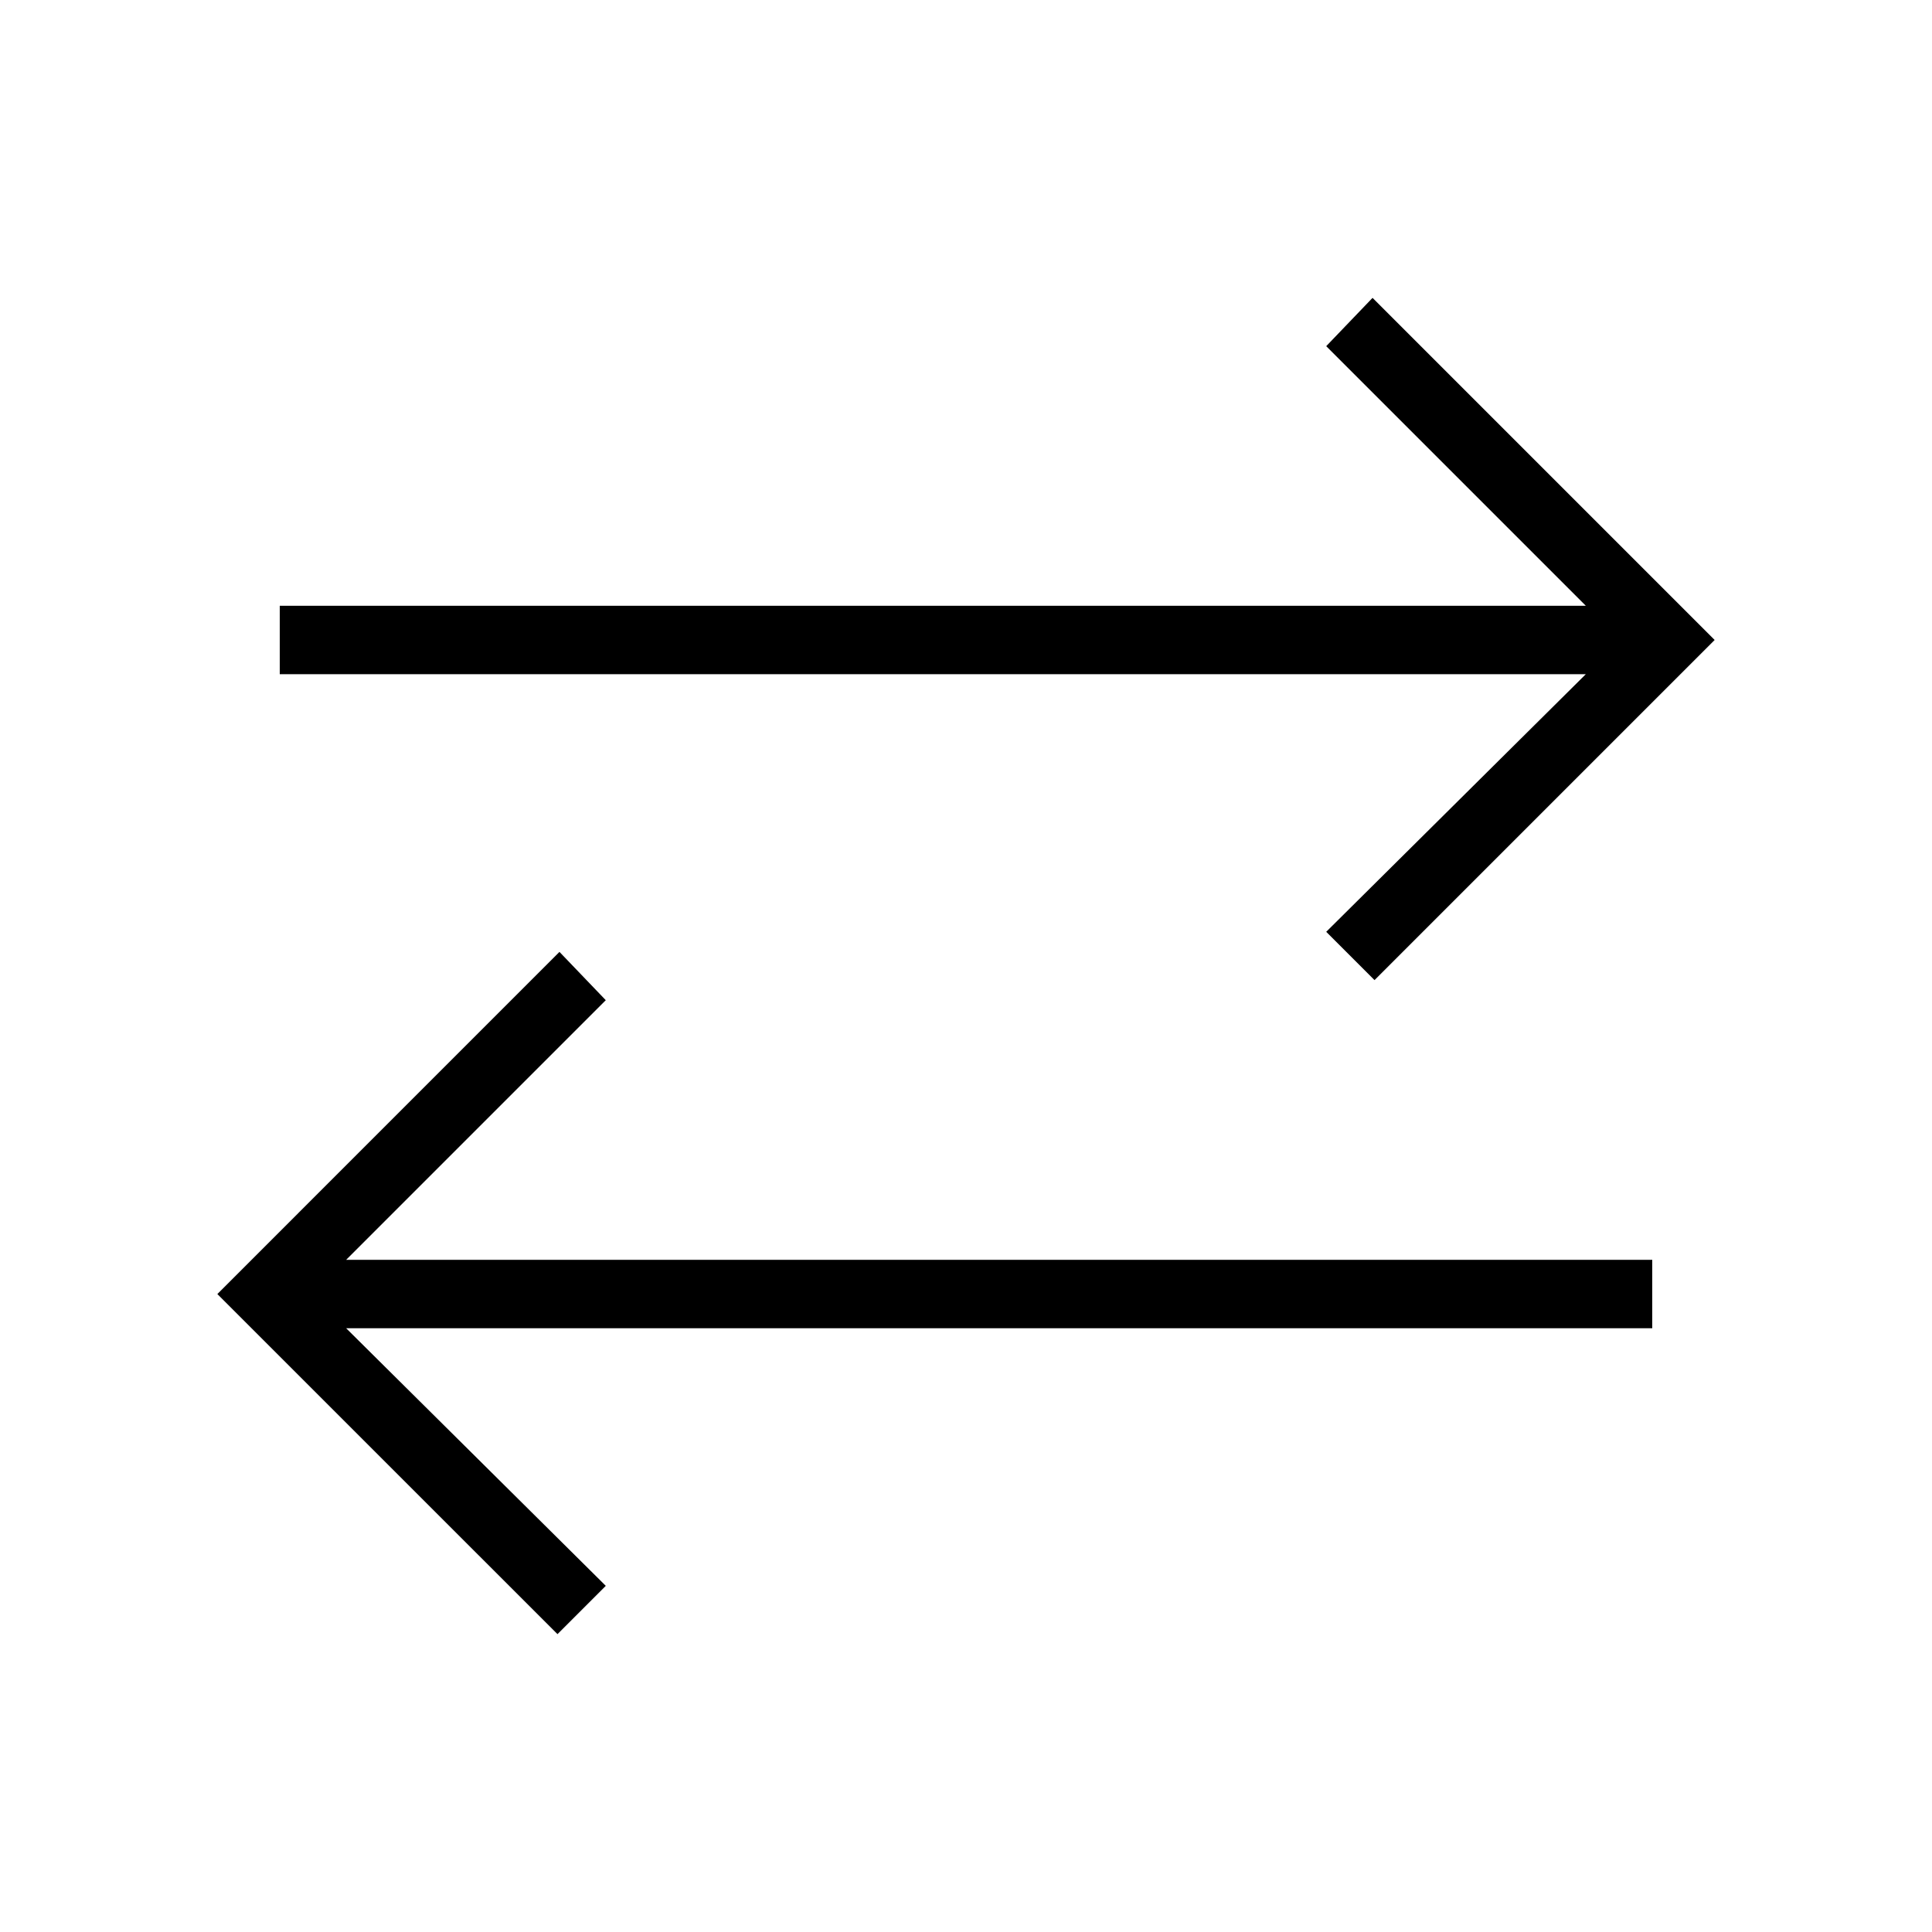 <svg xmlns="http://www.w3.org/2000/svg" height="40" width="40"><path d="M11.542 33.833 4.5 26.792l7.083-7.084.959 1-5.375 5.375h27.041V27.5H7.167l5.375 5.333Zm16.916-13.541-1-1 5.375-5.334H5.792v-1.416h27.041l-5.375-5.375.959-1L35.5 13.25Z"/></svg>